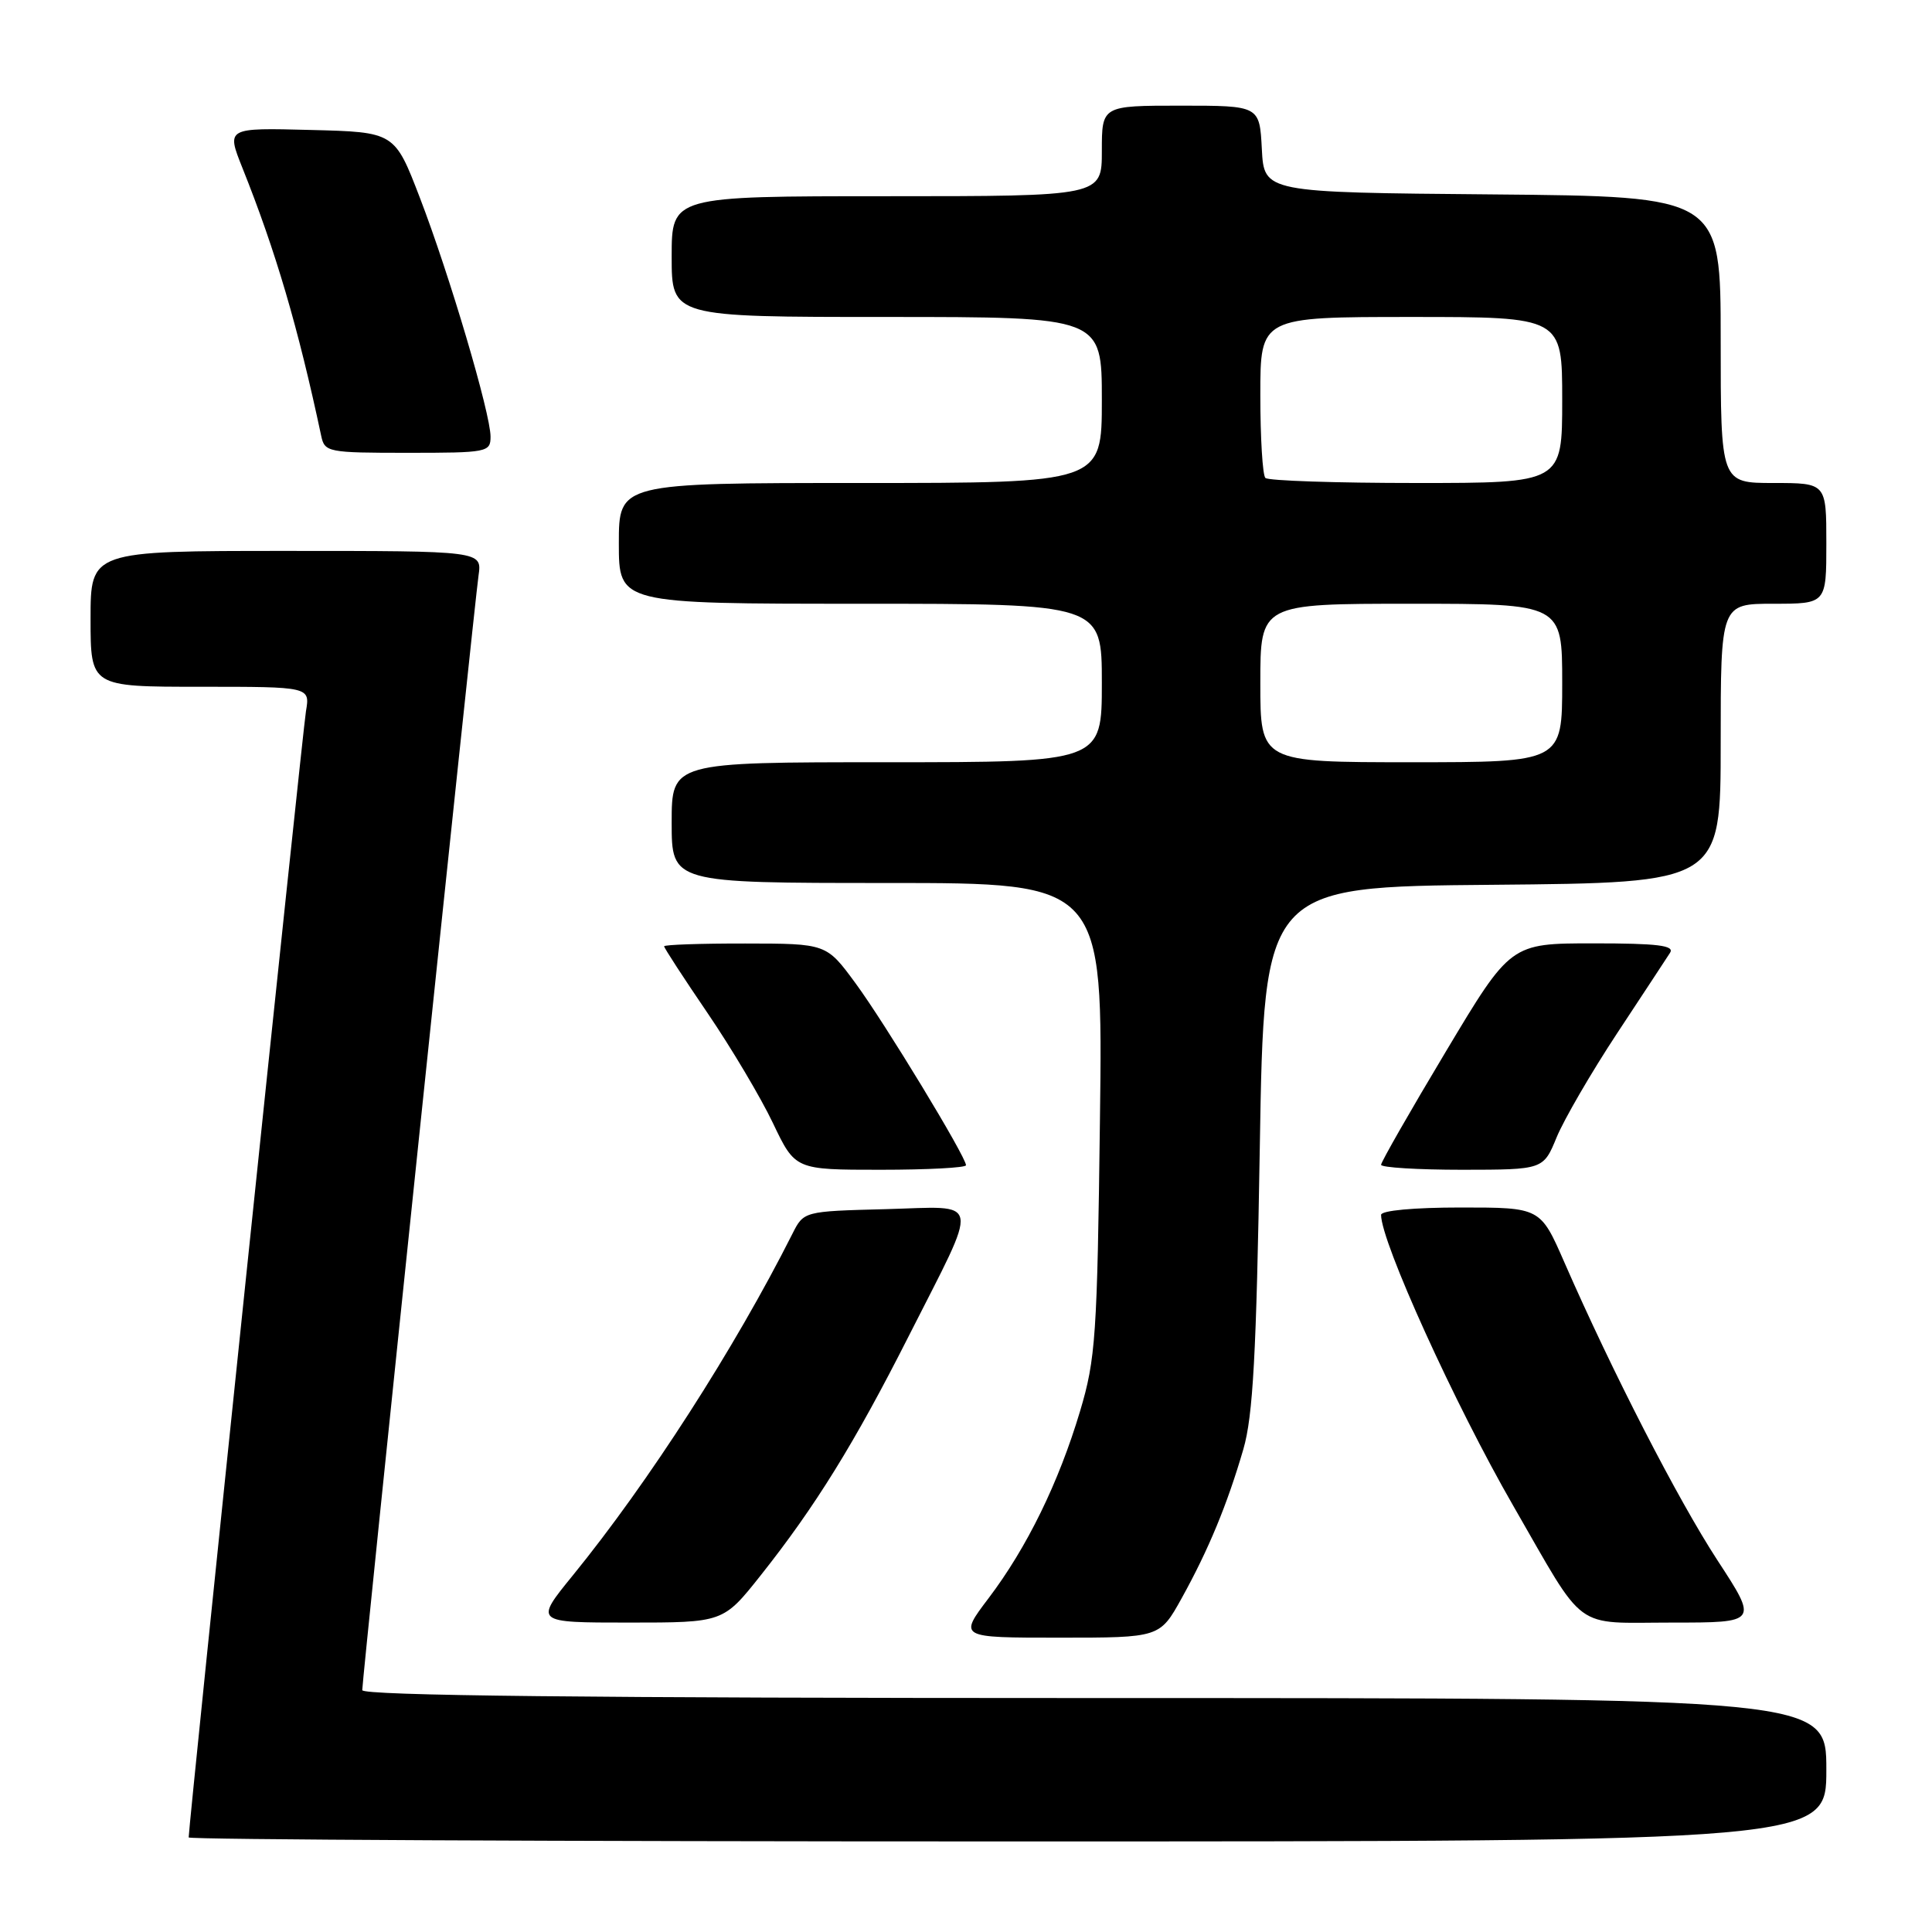 <?xml version="1.0" encoding="UTF-8" standalone="no"?>
<!DOCTYPE svg PUBLIC "-//W3C//DTD SVG 1.1//EN" "http://www.w3.org/Graphics/SVG/1.1/DTD/svg11.dtd" >
<svg xmlns="http://www.w3.org/2000/svg" xmlns:xlink="http://www.w3.org/1999/xlink" version="1.1" viewBox="0 0 256 256">
 <g >
 <path fill="currentColor"
d=" M 242.00 234.50 C 242.00 225.00 242.00 225.00 145.00 225.00 C 77.91 225.00 48.00 224.68 48.00 223.95 C 48.00 222.46 62.84 80.18 63.41 76.25 C 63.87 73.00 63.87 73.00 37.94 73.00 C 12.00 73.00 12.00 73.00 12.00 82.00 C 12.00 91.00 12.00 91.00 26.55 91.00 C 41.09 91.00 41.09 91.00 40.54 94.25 C 40.09 96.95 25.00 241.81 25.00 243.47 C 25.00 243.76 73.82 244.00 133.50 244.00 C 242.00 244.00 242.00 244.00 242.00 234.50 Z  M 156.59 211.75 C 160.13 205.36 162.62 199.35 164.75 192.03 C 166.03 187.63 166.48 179.47 166.93 152.00 C 167.50 117.50 167.50 117.50 197.75 117.24 C 228.00 116.97 228.00 116.97 228.00 98.49 C 228.00 80.00 228.00 80.00 235.00 80.00 C 242.00 80.00 242.00 80.00 242.00 72.00 C 242.00 64.00 242.00 64.00 235.00 64.00 C 228.00 64.00 228.00 64.00 228.00 45.01 C 228.00 26.03 228.00 26.03 197.75 25.76 C 167.50 25.50 167.50 25.50 167.20 19.75 C 166.90 14.00 166.90 14.00 156.45 14.00 C 146.00 14.00 146.00 14.00 146.00 20.00 C 146.00 26.00 146.00 26.00 117.50 26.00 C 89.00 26.00 89.00 26.00 89.00 34.00 C 89.00 42.00 89.00 42.00 117.50 42.00 C 146.00 42.00 146.00 42.00 146.00 53.00 C 146.00 64.00 146.00 64.00 114.00 64.00 C 82.00 64.00 82.00 64.00 82.00 72.00 C 82.00 80.00 82.00 80.00 114.00 80.00 C 146.00 80.00 146.00 80.00 146.00 90.50 C 146.00 101.00 146.00 101.00 117.50 101.00 C 89.00 101.00 89.00 101.00 89.00 109.00 C 89.00 117.00 89.00 117.00 117.58 117.00 C 146.15 117.00 146.15 117.00 145.75 148.25 C 145.39 177.08 145.18 180.08 143.11 187.00 C 140.28 196.46 136.08 205.05 131.00 211.76 C 127.03 217.00 127.03 217.00 140.36 217.00 C 153.68 217.00 153.68 217.00 156.59 211.75 Z  M 100.79 208.75 C 108.04 199.61 113.25 191.19 120.40 177.06 C 129.91 158.28 130.20 159.88 117.33 160.22 C 106.50 160.50 106.50 160.50 104.99 163.50 C 97.35 178.67 85.94 196.41 75.90 208.75 C 70.81 215.00 70.81 215.00 83.32 215.00 C 95.83 215.00 95.83 215.00 100.79 208.75 Z  M 227.56 206.73 C 222.30 198.65 213.64 181.80 207.28 167.25 C 204.11 160.00 204.11 160.00 193.56 160.00 C 187.35 160.00 183.00 160.40 183.00 160.98 C 183.00 164.57 192.79 186.12 200.50 199.50 C 210.27 216.46 208.29 215.00 221.55 215.00 C 232.96 215.00 232.96 215.00 227.56 206.73 Z  M 128.00 154.40 C 128.00 153.28 117.22 135.52 113.35 130.27 C 109.50 125.03 109.50 125.03 98.75 125.02 C 92.84 125.01 88.00 125.18 88.00 125.39 C 88.00 125.61 90.59 129.59 93.75 134.23 C 96.91 138.87 100.82 145.45 102.43 148.84 C 105.37 155.00 105.37 155.00 116.68 155.00 C 122.91 155.00 128.00 154.73 128.00 154.40 Z  M 206.27 150.68 C 207.25 148.32 210.84 142.13 214.26 136.94 C 217.68 131.75 220.85 126.94 221.29 126.25 C 221.92 125.28 219.67 125.00 211.13 125.00 C 200.16 125.00 200.16 125.00 191.58 139.34 C 186.86 147.22 183.00 153.97 183.00 154.34 C 183.00 154.70 187.84 155.00 193.75 155.00 C 204.50 154.99 204.50 154.99 206.27 150.68 Z  M 65.00 57.86 C 65.00 54.79 59.55 36.38 55.63 26.19 C 52.29 17.50 52.29 17.50 41.15 17.22 C 30.00 16.93 30.00 16.93 32.11 22.22 C 36.54 33.29 39.51 43.40 42.56 57.75 C 43.02 59.92 43.44 60.00 54.02 60.00 C 64.57 60.00 65.00 59.92 65.00 57.86 Z  M 167.00 90.50 C 167.00 80.00 167.00 80.00 187.00 80.00 C 207.00 80.00 207.00 80.00 207.00 90.50 C 207.00 101.00 207.00 101.00 187.00 101.00 C 167.00 101.00 167.00 101.00 167.00 90.50 Z  M 167.67 63.33 C 167.30 62.97 167.00 58.02 167.00 52.33 C 167.00 42.00 167.00 42.00 187.00 42.00 C 207.00 42.00 207.00 42.00 207.00 53.00 C 207.00 64.00 207.00 64.00 187.67 64.00 C 177.03 64.00 168.03 63.70 167.67 63.33 Z "/>
</g>
</svg>